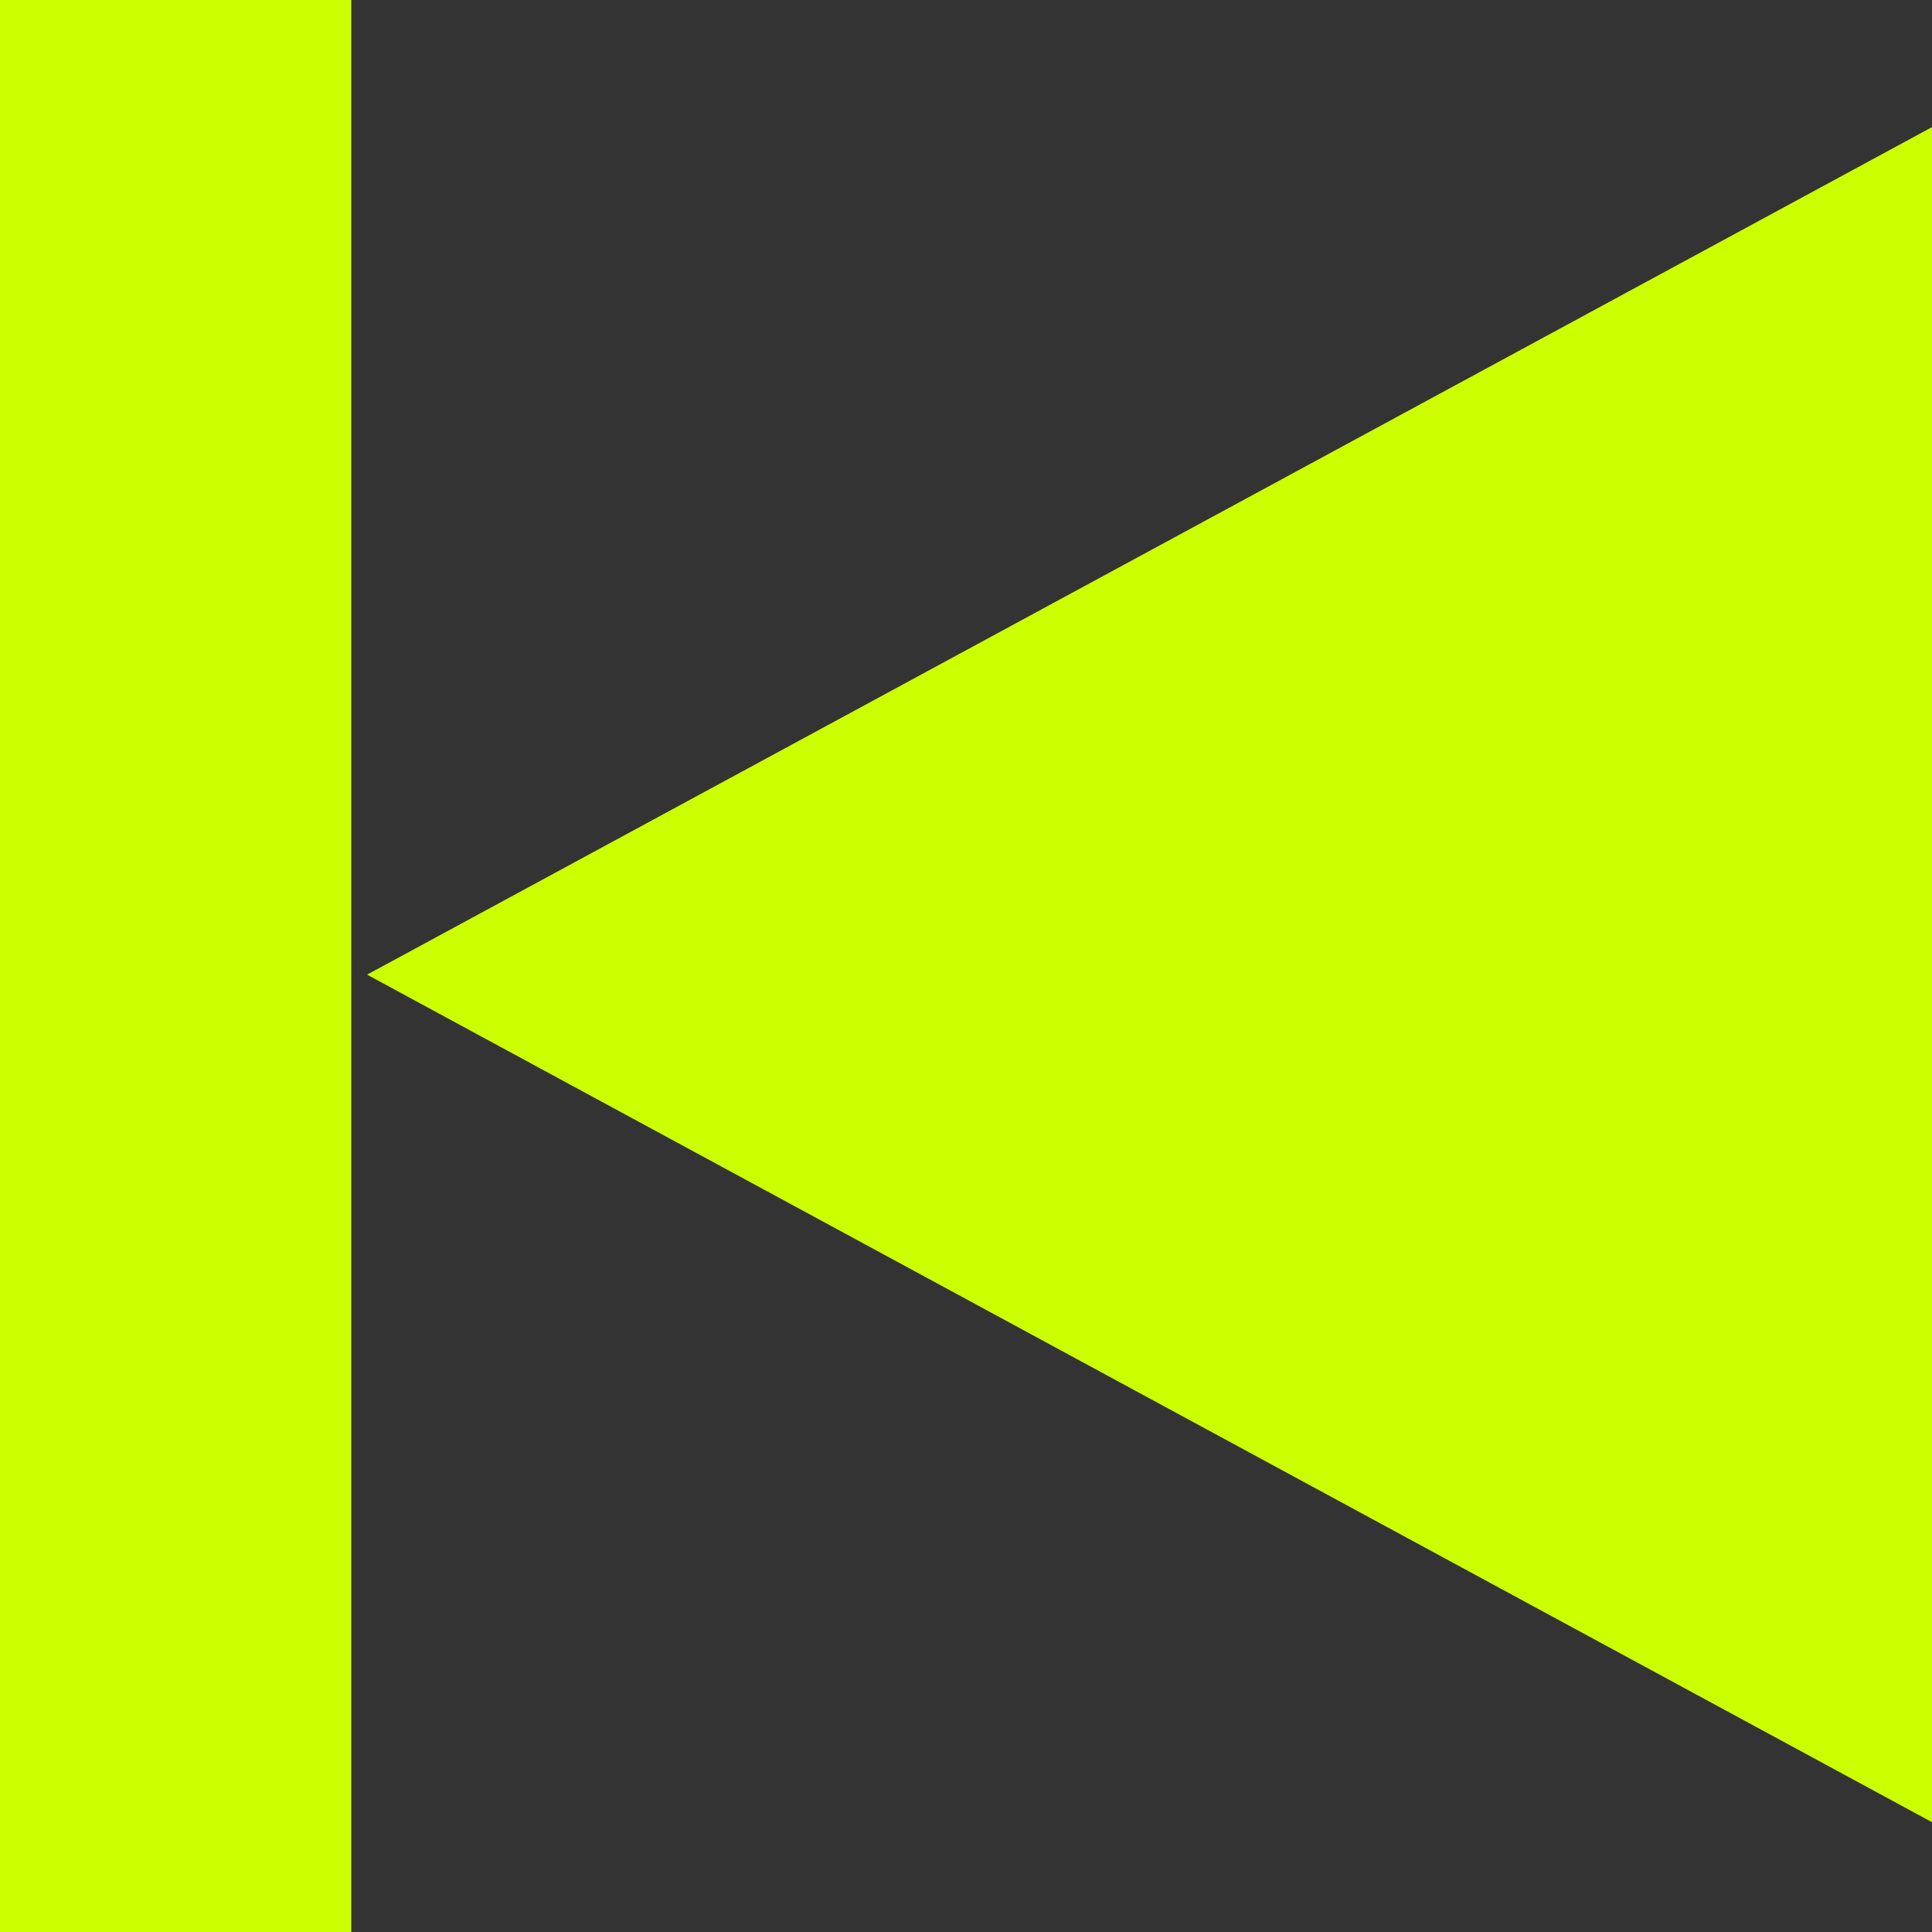 <svg xmlns="http://www.w3.org/2000/svg" viewBox="0 0 38 38"><rect x="0" y="0" width="38" height="38" fill="#333333" stroke="none"/><defs><style>.cls-1{fill:#cf0;}</style></defs><title>アセット 849</title><g id="レイヤー_2" data-name="レイヤー 2"><g id="_追加_赤枠新規_" data-name="※※※追加※※※（赤枠新規）"><path id="始めから再生" class="cls-1" d="M0,0V38H6.91V0ZM7.22,19.17,38,35.84V2.5Z"/></g></g></svg>